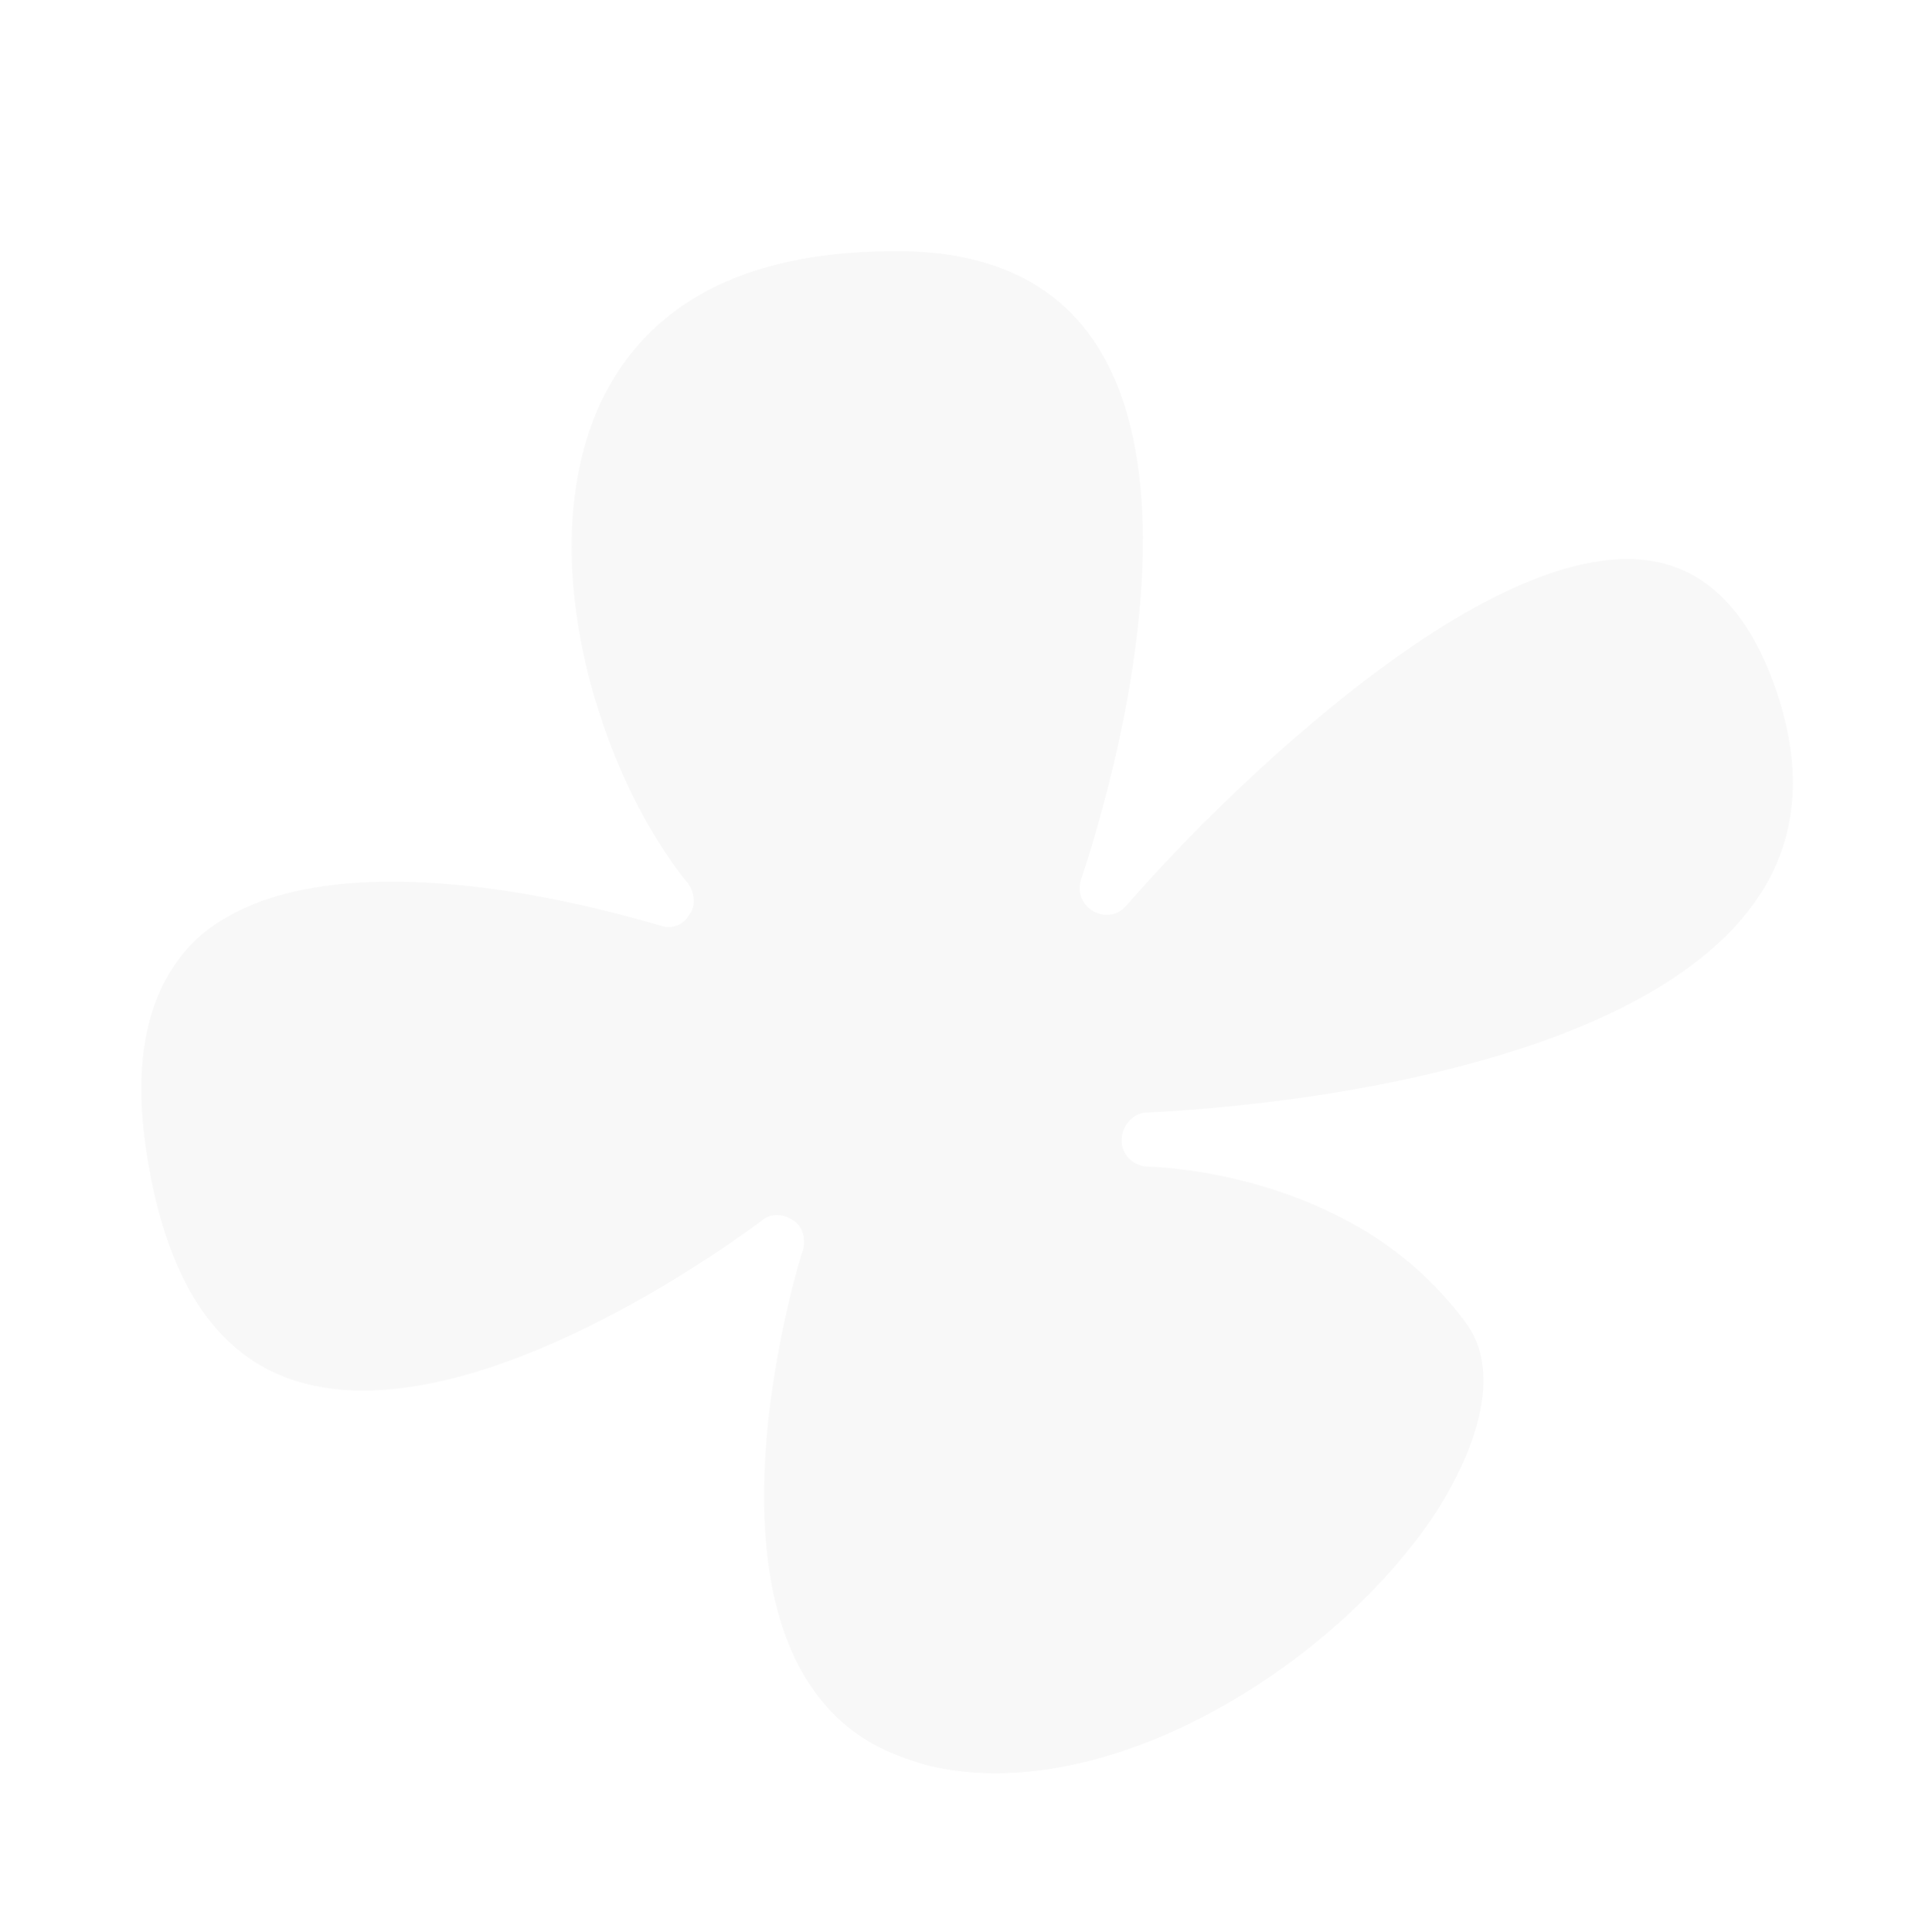 <svg width="803" height="806" viewBox="0 0 803 806" fill="none" xmlns="http://www.w3.org/2000/svg">
<path d="M611.178 551.375C624.59 568.644 620.184 597.277 599.385 630.302C556.487 695.602 461.247 754.064 387.368 736.525C378.449 733.974 370.554 731.148 363.41 727.023C284.168 681.273 334.366 522.327 335.116 521.028C336.067 516.381 334.695 511.258 330.798 509.008C330.148 508.633 330.148 508.633 329.499 508.258C326.251 506.383 321.229 506.082 317.68 509.229C316.28 510.153 182.797 612.354 108.751 569.604C82.771 554.604 66.54 522.716 60.334 474.966C55.299 435.686 64.078 406.979 84.623 389.396C141.856 342.765 273.669 385.958 275.343 386.059C279.615 387.659 284.737 386.287 287.362 381.74C290.262 378.218 289.914 372.821 287.142 368.622C252.349 326.884 220.297 233.901 250.451 168.172C270.079 126.676 309.988 105.551 370.18 104.795C394.742 104.254 414.629 108.807 430.218 117.807C520.501 169.932 451.727 364.053 450.876 367.026C447.474 378.918 462.139 386.518 469.712 377.901C513.754 327.118 641.198 202.378 706.8 240.253C721.739 248.878 733.202 265.023 741.19 288.687C752.298 321.947 749.566 350.681 732.992 374.887C676.622 457.523 480.679 463.906 477.98 464.08C472.583 464.429 467.909 469.524 467.882 475.571C467.855 481.618 472.301 485.917 477.973 486.593C481.321 486.794 524.297 487.357 567.165 512.107C584.702 522.232 599.989 536.255 611.178 551.375Z" fill="black" fill-opacity="0.03"/>
</svg>
